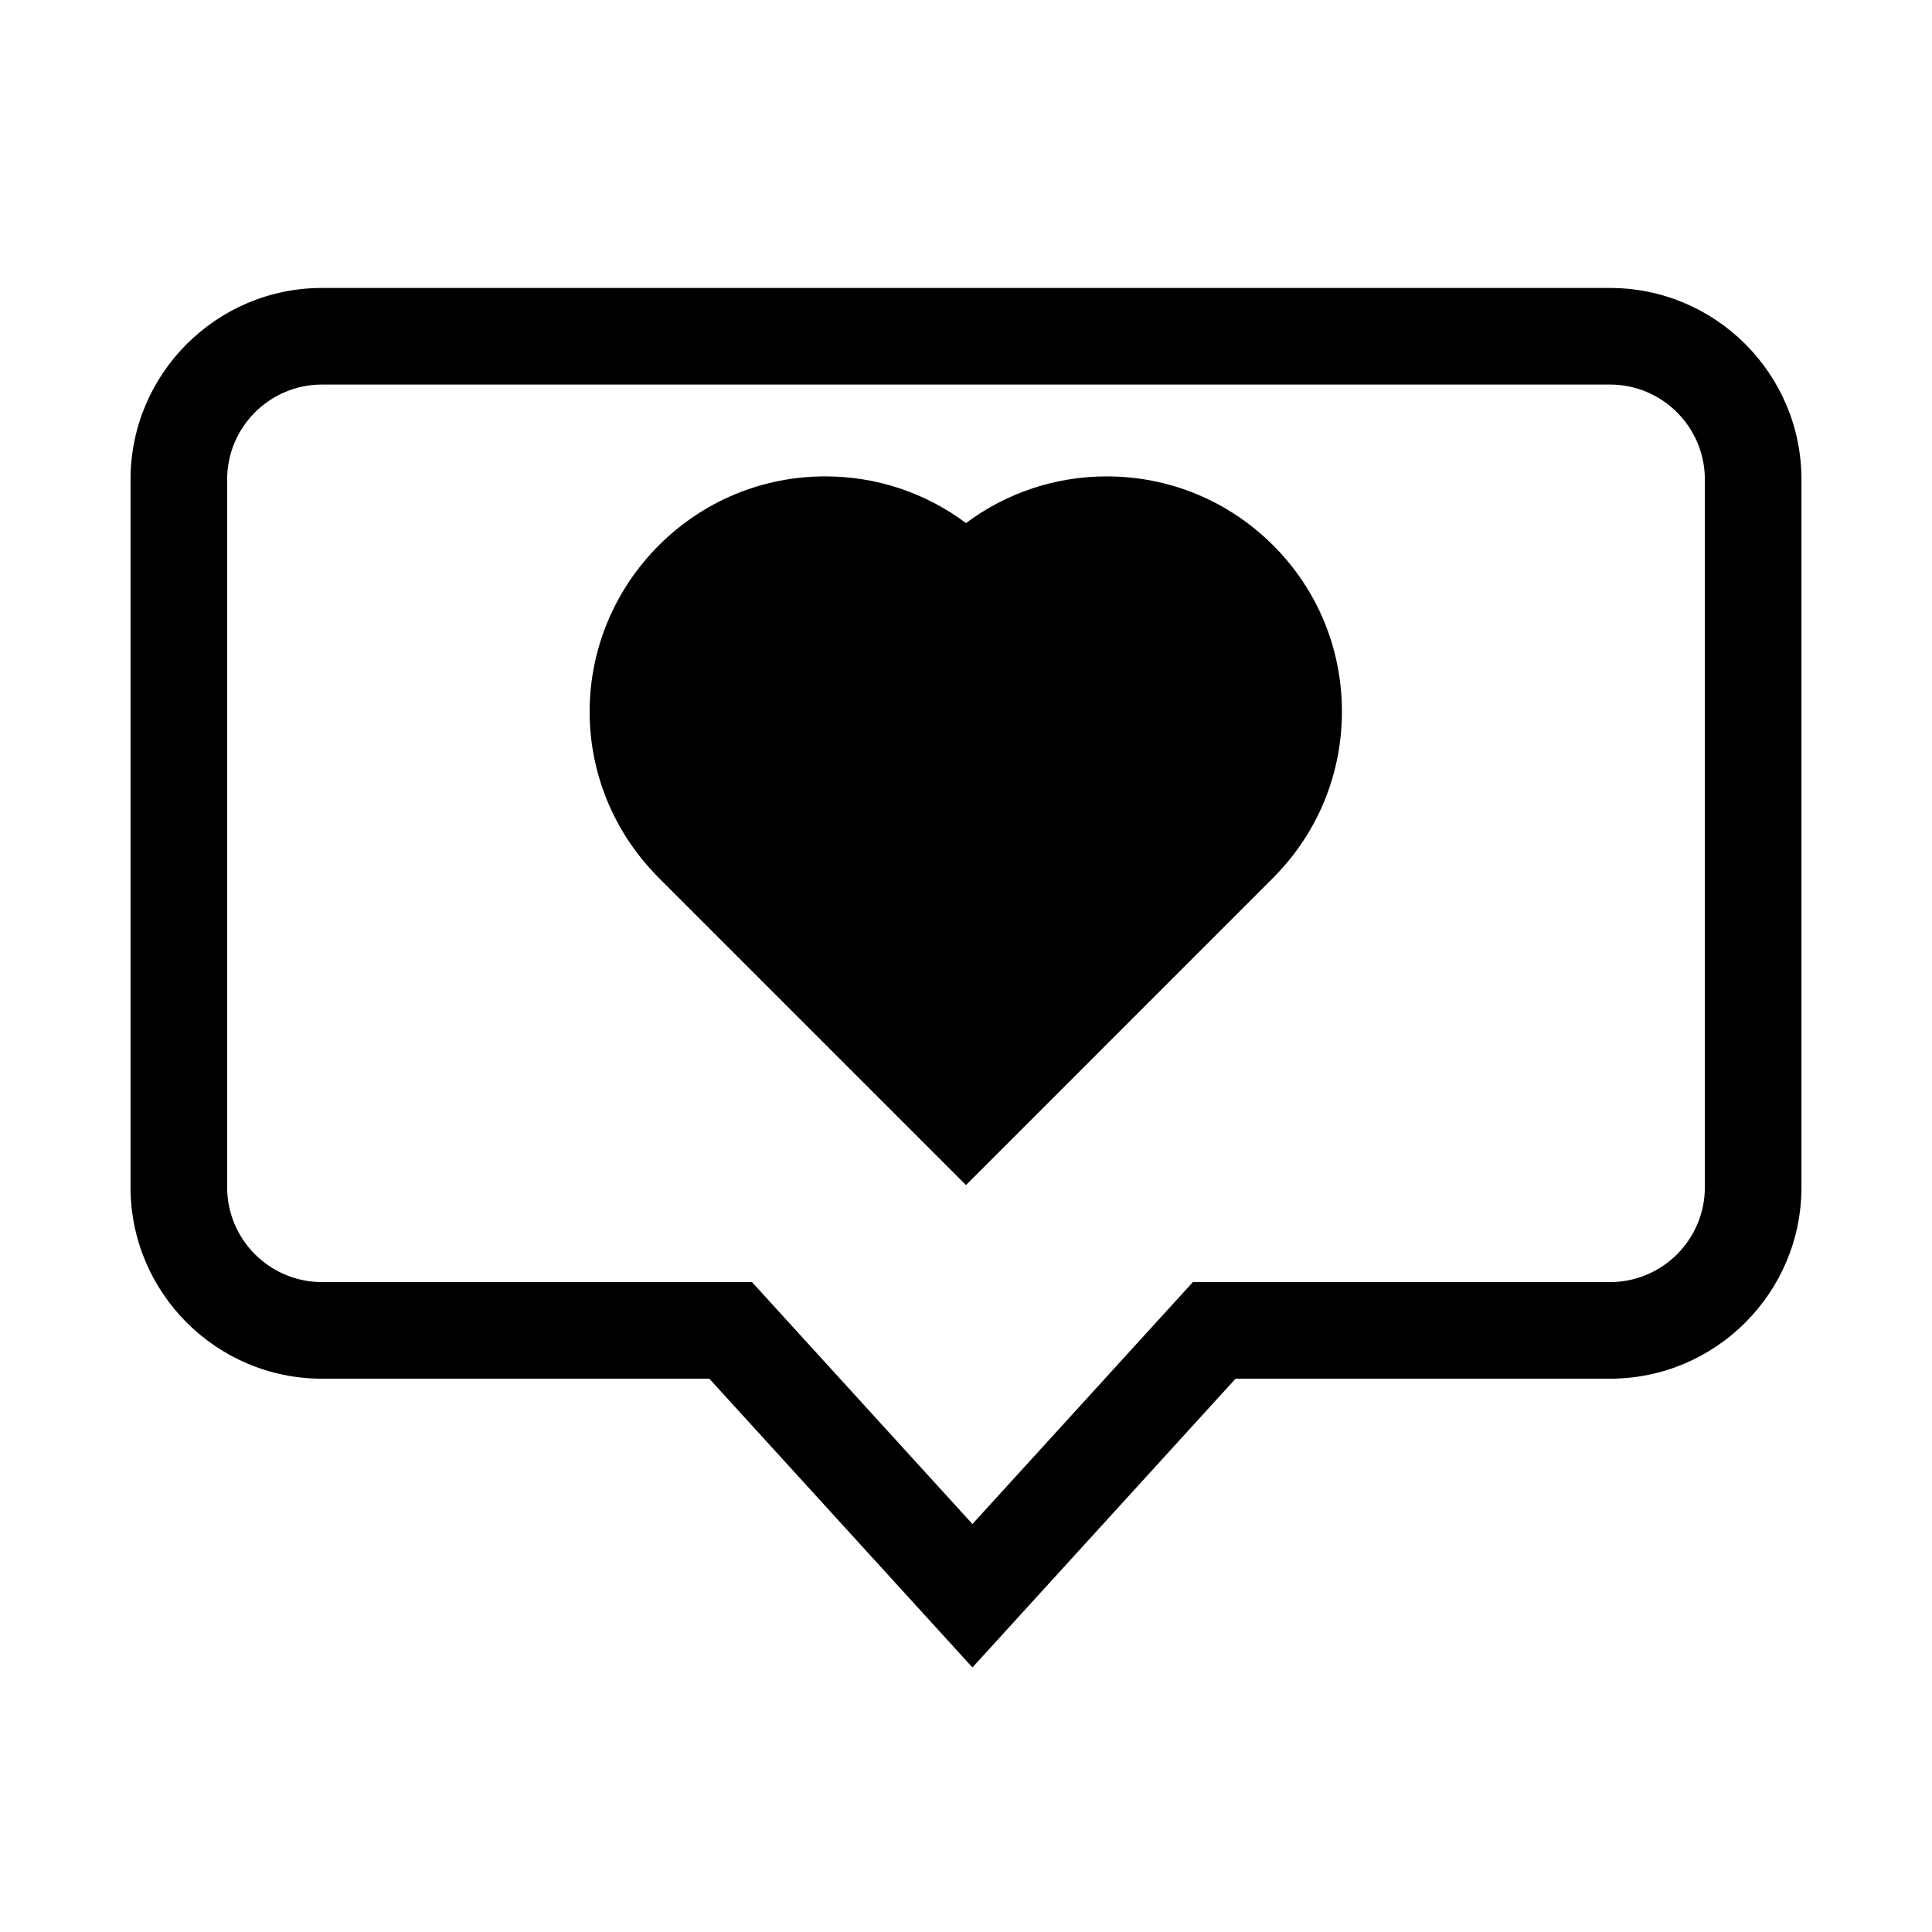 <svg xmlns="http://www.w3.org/2000/svg" xmlns:xlink="http://www.w3.org/1999/xlink" version="1.1"
    x="0px" y="0px" viewBox="0 0 100 100" enable-background="new 0 0 100 100" xml:space="preserve"><g><path d="M83.333,14.905H16.667c-5.465,0-9.91,4.445-9.91,9.91v36.637c0,5.464,4.445,9.909,9.91,9.909h20.047l13.619,14.946   l13.619-14.946h19.381c5.465,0,9.91-4.445,9.91-9.909V24.814C93.243,19.35,88.798,14.905,83.333,14.905z M88.243,61.452   c0,2.707-2.203,4.909-4.91,4.909h-21.59l-11.41,12.522l-11.41-12.522H16.667c-2.707,0-4.91-2.202-4.91-4.909V24.814   c0-2.707,2.203-4.91,4.91-4.91h66.666c2.707,0,4.91,2.203,4.91,4.91V61.452z"></path><path
    d="M57.281,24.658c-2.648,0-5.188,0.85-7.282,2.417c-2.092-1.568-4.632-2.418-7.28-2.418c-3.248,0-6.306,1.266-8.614,3.567   c-4.663,4.669-4.793,12.097-0.301,16.905c0.099,0.106,0.197,0.212,0.302,0.316l15.893,15.893L65.895,45.44   c0.104-0.104,0.201-0.208,0.292-0.307c2.109-2.253,3.271-5.2,3.271-8.298c0-3.262-1.268-6.322-3.567-8.615   C63.589,25.923,60.531,24.658,57.281,24.658z"></path></g></svg>